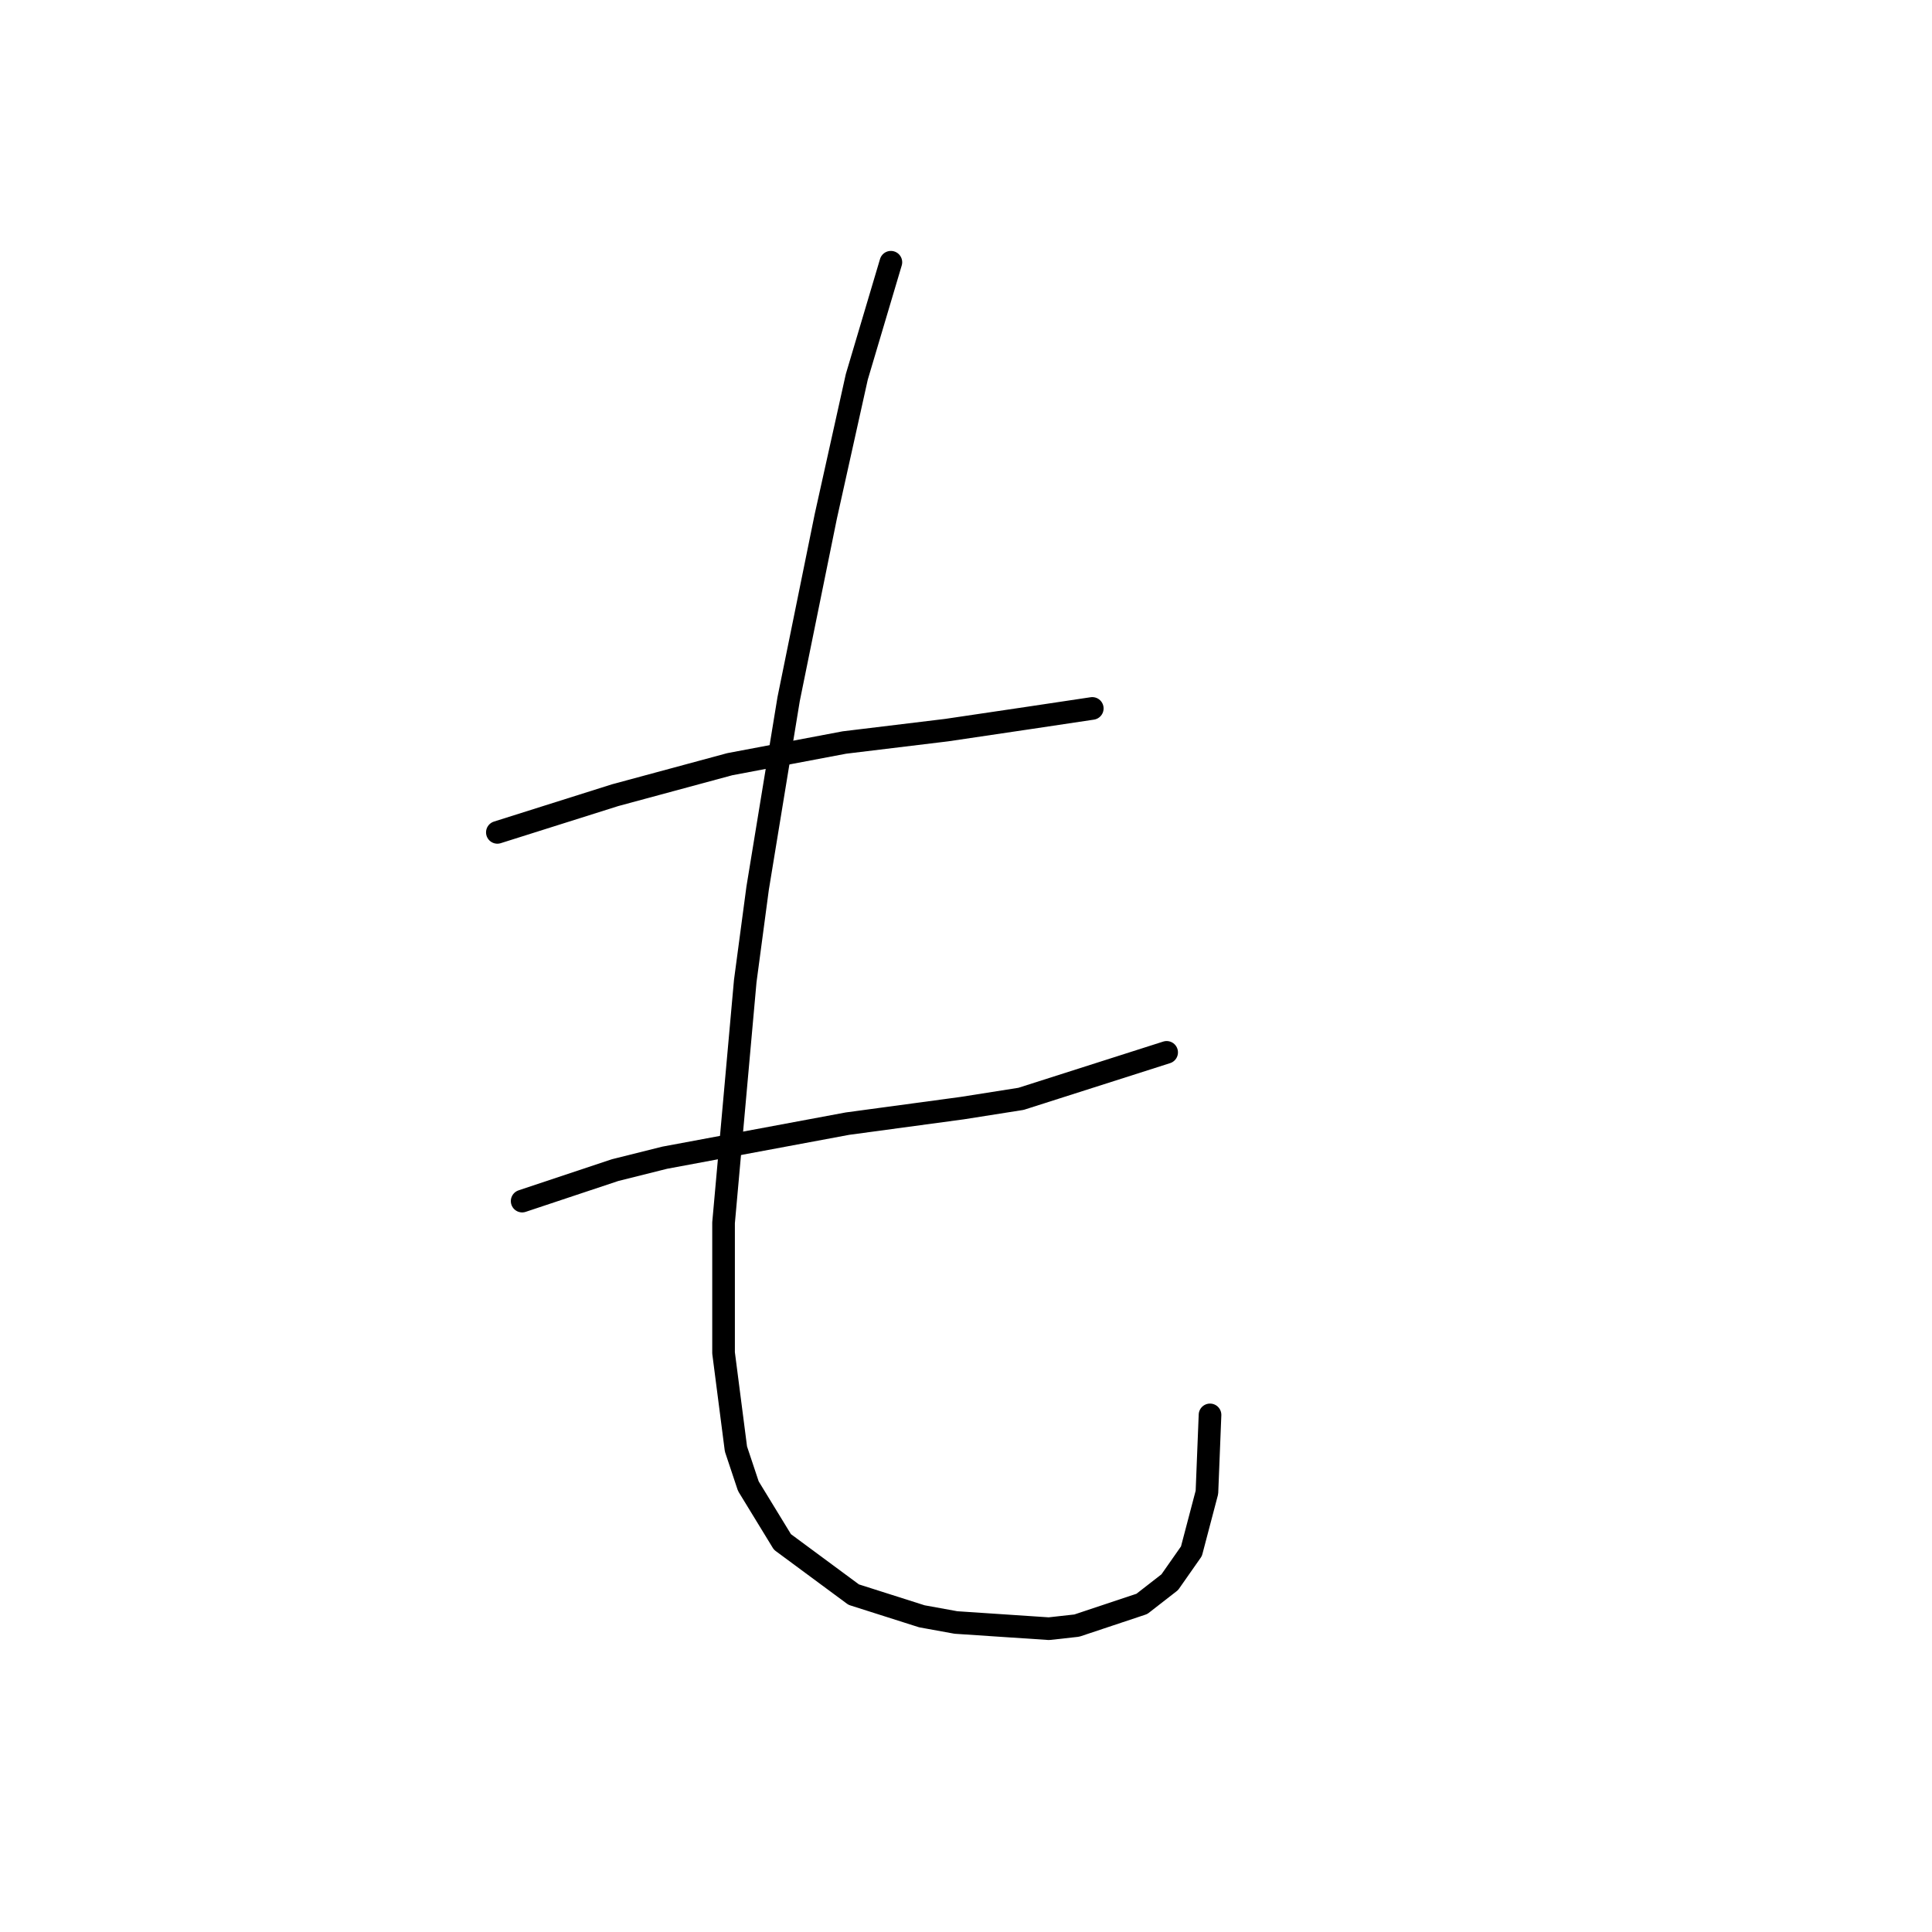 <?xml version="1.0" standalone="no"?>
    <svg width="256" height="256" xmlns="http://www.w3.org/2000/svg" version="1.1">
    <polyline stroke="black" stroke-width="3" stroke-linecap="round" fill="transparent" stroke-linejoin="round" points="65.903 110.294 81.505 105.367 96.696 101.261 111.887 98.387 125.436 96.745 136.521 95.102 144.733 93.871 144.733 93.871 " />
        <polyline stroke="black" stroke-width="3" stroke-linecap="round" fill="transparent" stroke-linejoin="round" points="69.188 159.151 81.505 155.046 88.074 153.403 112.298 148.887 127.489 146.834 135.29 145.603 154.586 139.444 154.586 139.444 " />
        <polyline stroke="black" stroke-width="3" stroke-linecap="round" fill="transparent" stroke-linejoin="round" points="118.046 34.748 113.529 49.94 109.424 68.415 104.497 92.639 100.391 117.684 98.749 130.001 95.875 162.025 95.875 179.269 97.517 191.997 99.159 196.924 103.676 204.314 113.119 211.294 122.151 214.168 126.668 214.989 138.985 215.81 142.68 215.4 151.302 212.526 154.997 209.652 157.871 205.546 159.924 197.745 160.334 187.481 160.334 187.481 " />
        </svg>